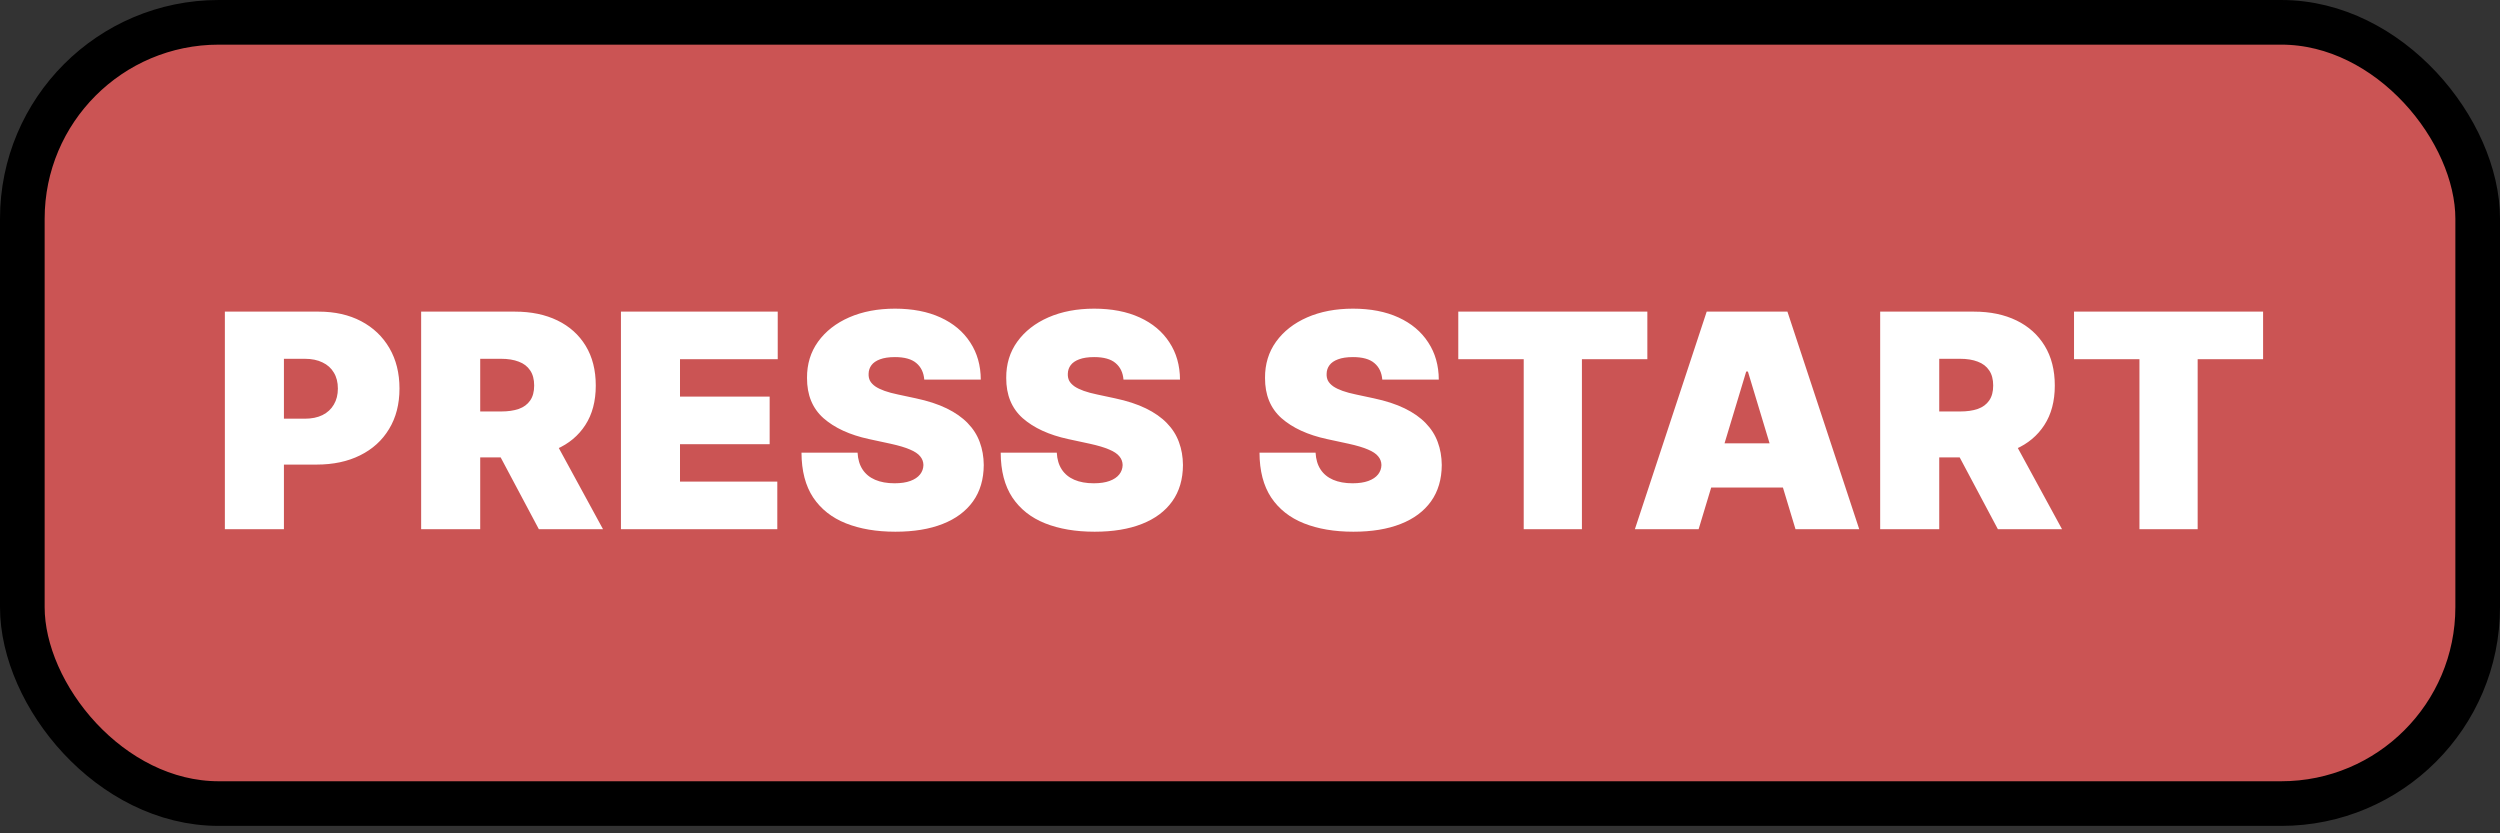 <svg width="300" height="100" viewBox="0 0 300 100" fill="none" xmlns="http://www.w3.org/2000/svg">
<rect x="0" y="0" width="300" height="100" fill="#333333" stroke="none"/>
<rect x="2.679" y="2.679" width="294.643" height="93.75" rx="23.571" fill="#CB5454" stroke="black" stroke-width="5.357"/>
<path d="M26.984 63.5V37.396H38.251C40.189 37.396 41.884 37.779 43.337 38.543C44.79 39.308 45.92 40.383 46.727 41.768C47.535 43.153 47.938 44.772 47.938 46.624C47.938 48.494 47.522 50.112 46.689 51.48C45.865 52.849 44.705 53.902 43.209 54.642C41.722 55.381 39.985 55.75 37.996 55.75H31.266V50.244H36.569C37.401 50.244 38.111 50.1 38.697 49.811C39.292 49.513 39.747 49.093 40.061 48.549C40.384 48.005 40.545 47.364 40.545 46.624C40.545 45.877 40.384 45.239 40.061 44.712C39.747 44.177 39.292 43.769 38.697 43.489C38.111 43.2 37.401 43.055 36.569 43.055H34.071V63.5H26.984ZM50.538 63.5V37.396H61.806C63.743 37.396 65.439 37.749 66.892 38.454C68.345 39.159 69.475 40.175 70.282 41.5C71.089 42.826 71.493 44.415 71.493 46.267C71.493 48.137 71.076 49.713 70.244 50.996C69.419 52.279 68.26 53.248 66.764 53.902C65.277 54.556 63.539 54.884 61.551 54.884H54.821V49.377H60.123C60.956 49.377 61.666 49.275 62.252 49.072C62.847 48.859 63.301 48.523 63.616 48.065C63.939 47.606 64.1 47.007 64.1 46.267C64.1 45.52 63.939 44.912 63.616 44.445C63.301 43.969 62.847 43.62 62.252 43.4C61.666 43.17 60.956 43.055 60.123 43.055H57.625V63.5H50.538ZM65.834 51.519L72.36 63.5H64.661L58.288 51.519H65.834ZM74.514 63.5V37.396H93.327V43.106H81.6V47.593H92.358V53.303H81.6V57.79H93.276V63.5H74.514ZM110.913 45.554C110.845 44.704 110.527 44.041 109.957 43.565C109.396 43.089 108.542 42.851 107.395 42.851C106.665 42.851 106.065 42.941 105.598 43.119C105.139 43.289 104.799 43.523 104.578 43.82C104.358 44.117 104.243 44.457 104.234 44.84C104.217 45.154 104.273 45.439 104.4 45.694C104.536 45.94 104.748 46.165 105.037 46.369C105.326 46.565 105.696 46.743 106.146 46.905C106.597 47.066 107.132 47.211 107.752 47.338L109.894 47.797C111.338 48.103 112.574 48.506 113.603 49.008C114.631 49.509 115.472 50.1 116.126 50.779C116.781 51.451 117.261 52.207 117.567 53.048C117.881 53.889 118.043 54.807 118.051 55.801C118.043 57.518 117.613 58.971 116.764 60.16C115.914 61.35 114.699 62.255 113.118 62.875C111.546 63.496 109.656 63.806 107.446 63.806C105.178 63.806 103.198 63.47 101.507 62.799C99.824 62.128 98.516 61.095 97.581 59.702C96.655 58.3 96.187 56.507 96.179 54.323H102.909C102.951 55.122 103.151 55.793 103.508 56.337C103.865 56.881 104.366 57.293 105.012 57.573C105.666 57.853 106.444 57.994 107.344 57.994C108.101 57.994 108.734 57.9 109.243 57.713C109.753 57.526 110.14 57.267 110.403 56.936C110.667 56.604 110.803 56.226 110.811 55.801C110.803 55.402 110.671 55.054 110.416 54.756C110.17 54.45 109.762 54.178 109.193 53.941C108.623 53.694 107.854 53.465 106.885 53.252L104.285 52.691C101.974 52.19 100.151 51.353 98.817 50.18C97.492 48.999 96.833 47.389 96.842 45.35C96.833 43.693 97.275 42.244 98.167 41.003C99.068 39.754 100.313 38.781 101.902 38.084C103.499 37.388 105.33 37.039 107.395 37.039C109.503 37.039 111.325 37.392 112.863 38.097C114.401 38.802 115.587 39.797 116.42 41.08C117.261 42.354 117.686 43.846 117.694 45.554H110.913ZM134.818 45.554C134.75 44.704 134.432 44.041 133.862 43.565C133.302 43.089 132.448 42.851 131.301 42.851C130.57 42.851 129.971 42.941 129.503 43.119C129.044 43.289 128.705 43.523 128.484 43.82C128.263 44.117 128.148 44.457 128.139 44.84C128.123 45.154 128.178 45.439 128.305 45.694C128.441 45.94 128.654 46.165 128.942 46.369C129.231 46.565 129.601 46.743 130.051 46.905C130.502 47.066 131.037 47.211 131.657 47.338L133.799 47.797C135.243 48.103 136.48 48.506 137.508 49.008C138.536 49.509 139.377 50.1 140.032 50.779C140.686 51.451 141.166 52.207 141.472 53.048C141.786 53.889 141.948 54.807 141.956 55.801C141.948 57.518 141.519 58.971 140.669 60.16C139.819 61.35 138.604 62.255 137.023 62.875C135.451 63.496 133.561 63.806 131.352 63.806C129.083 63.806 127.103 63.47 125.412 62.799C123.729 62.128 122.421 61.095 121.486 59.702C120.56 58.3 120.092 56.507 120.084 54.323H126.814C126.856 55.122 127.056 55.793 127.413 56.337C127.77 56.881 128.271 57.293 128.917 57.573C129.571 57.853 130.349 57.994 131.25 57.994C132.006 57.994 132.639 57.9 133.149 57.713C133.659 57.526 134.045 57.267 134.309 56.936C134.572 56.604 134.708 56.226 134.716 55.801C134.708 55.402 134.576 55.054 134.321 54.756C134.075 54.45 133.667 54.178 133.098 53.941C132.528 53.694 131.759 53.465 130.791 53.252L128.19 52.691C125.879 52.19 124.057 51.353 122.722 50.18C121.397 48.999 120.738 47.389 120.747 45.35C120.738 43.693 121.18 42.244 122.072 41.003C122.973 39.754 124.218 38.781 125.807 38.084C127.404 37.388 129.236 37.039 131.301 37.039C133.408 37.039 135.231 37.392 136.769 38.097C138.307 38.802 139.492 39.797 140.325 41.08C141.166 42.354 141.591 43.846 141.599 45.554H134.818ZM165.874 45.554C165.806 44.704 165.488 44.041 164.918 43.565C164.357 43.089 163.503 42.851 162.356 42.851C161.625 42.851 161.026 42.941 160.559 43.119C160.1 43.289 159.76 43.523 159.539 43.82C159.318 44.117 159.204 44.457 159.195 44.84C159.178 45.154 159.233 45.439 159.361 45.694C159.497 45.94 159.709 46.165 159.998 46.369C160.287 46.565 160.657 46.743 161.107 46.905C161.558 47.066 162.093 47.211 162.713 47.338L164.854 47.797C166.299 48.103 167.535 48.506 168.564 49.008C169.592 49.509 170.433 50.1 171.087 50.779C171.742 51.451 172.222 52.207 172.528 53.048C172.842 53.889 173.003 54.807 173.012 55.801C173.003 57.518 172.574 58.971 171.725 60.16C170.875 61.35 169.66 62.255 168.079 62.875C166.507 63.496 164.617 63.806 162.407 63.806C160.138 63.806 158.159 63.47 156.468 62.799C154.785 62.128 153.477 61.095 152.542 59.702C151.616 58.3 151.148 56.507 151.14 54.323H157.87C157.912 55.122 158.112 55.793 158.469 56.337C158.826 56.881 159.327 57.293 159.973 57.573C160.627 57.853 161.405 57.994 162.305 57.994C163.062 57.994 163.695 57.9 164.204 57.713C164.714 57.526 165.101 57.267 165.364 56.936C165.628 56.604 165.764 56.226 165.772 55.801C165.764 55.402 165.632 55.054 165.377 54.756C165.131 54.45 164.723 54.178 164.153 53.941C163.584 53.694 162.815 53.465 161.846 53.252L159.246 52.691C156.935 52.19 155.112 51.353 153.778 50.18C152.453 48.999 151.794 47.389 151.803 45.35C151.794 43.693 152.236 42.244 153.128 41.003C154.029 39.754 155.274 38.781 156.863 38.084C158.46 37.388 160.291 37.039 162.356 37.039C164.464 37.039 166.286 37.392 167.824 38.097C169.362 38.802 170.548 39.797 171.38 41.08C172.222 42.354 172.647 43.846 172.655 45.554H165.874ZM174.994 43.106V37.396H197.682V43.106H189.83V63.5H182.846V43.106H174.994ZM203.835 63.5H196.187L204.804 37.396H214.491L223.107 63.5H215.459L209.749 44.585H209.545L203.835 63.5ZM202.408 53.201H216.785V58.504H202.408V53.201ZM225.621 63.5V37.396H236.889C238.826 37.396 240.521 37.749 241.974 38.454C243.427 39.159 244.558 40.175 245.365 41.5C246.172 42.826 246.576 44.415 246.576 46.267C246.576 48.137 246.159 49.713 245.327 50.996C244.502 52.279 243.342 53.248 241.847 53.902C240.36 54.556 238.622 54.884 236.634 54.884H229.904V49.377H235.206C236.039 49.377 236.749 49.275 237.335 49.072C237.93 48.859 238.384 48.523 238.699 48.065C239.022 47.606 239.183 47.007 239.183 46.267C239.183 45.52 239.022 44.912 238.699 44.445C238.384 43.969 237.93 43.62 237.335 43.4C236.749 43.17 236.039 43.055 235.206 43.055H232.708V63.5H225.621ZM240.916 51.519L247.442 63.5H239.744L233.371 51.519H240.916ZM248.883 43.106V37.396H271.571V43.106H263.719V63.5H256.734V43.106H248.883Z" fill="white"/>
</svg>
